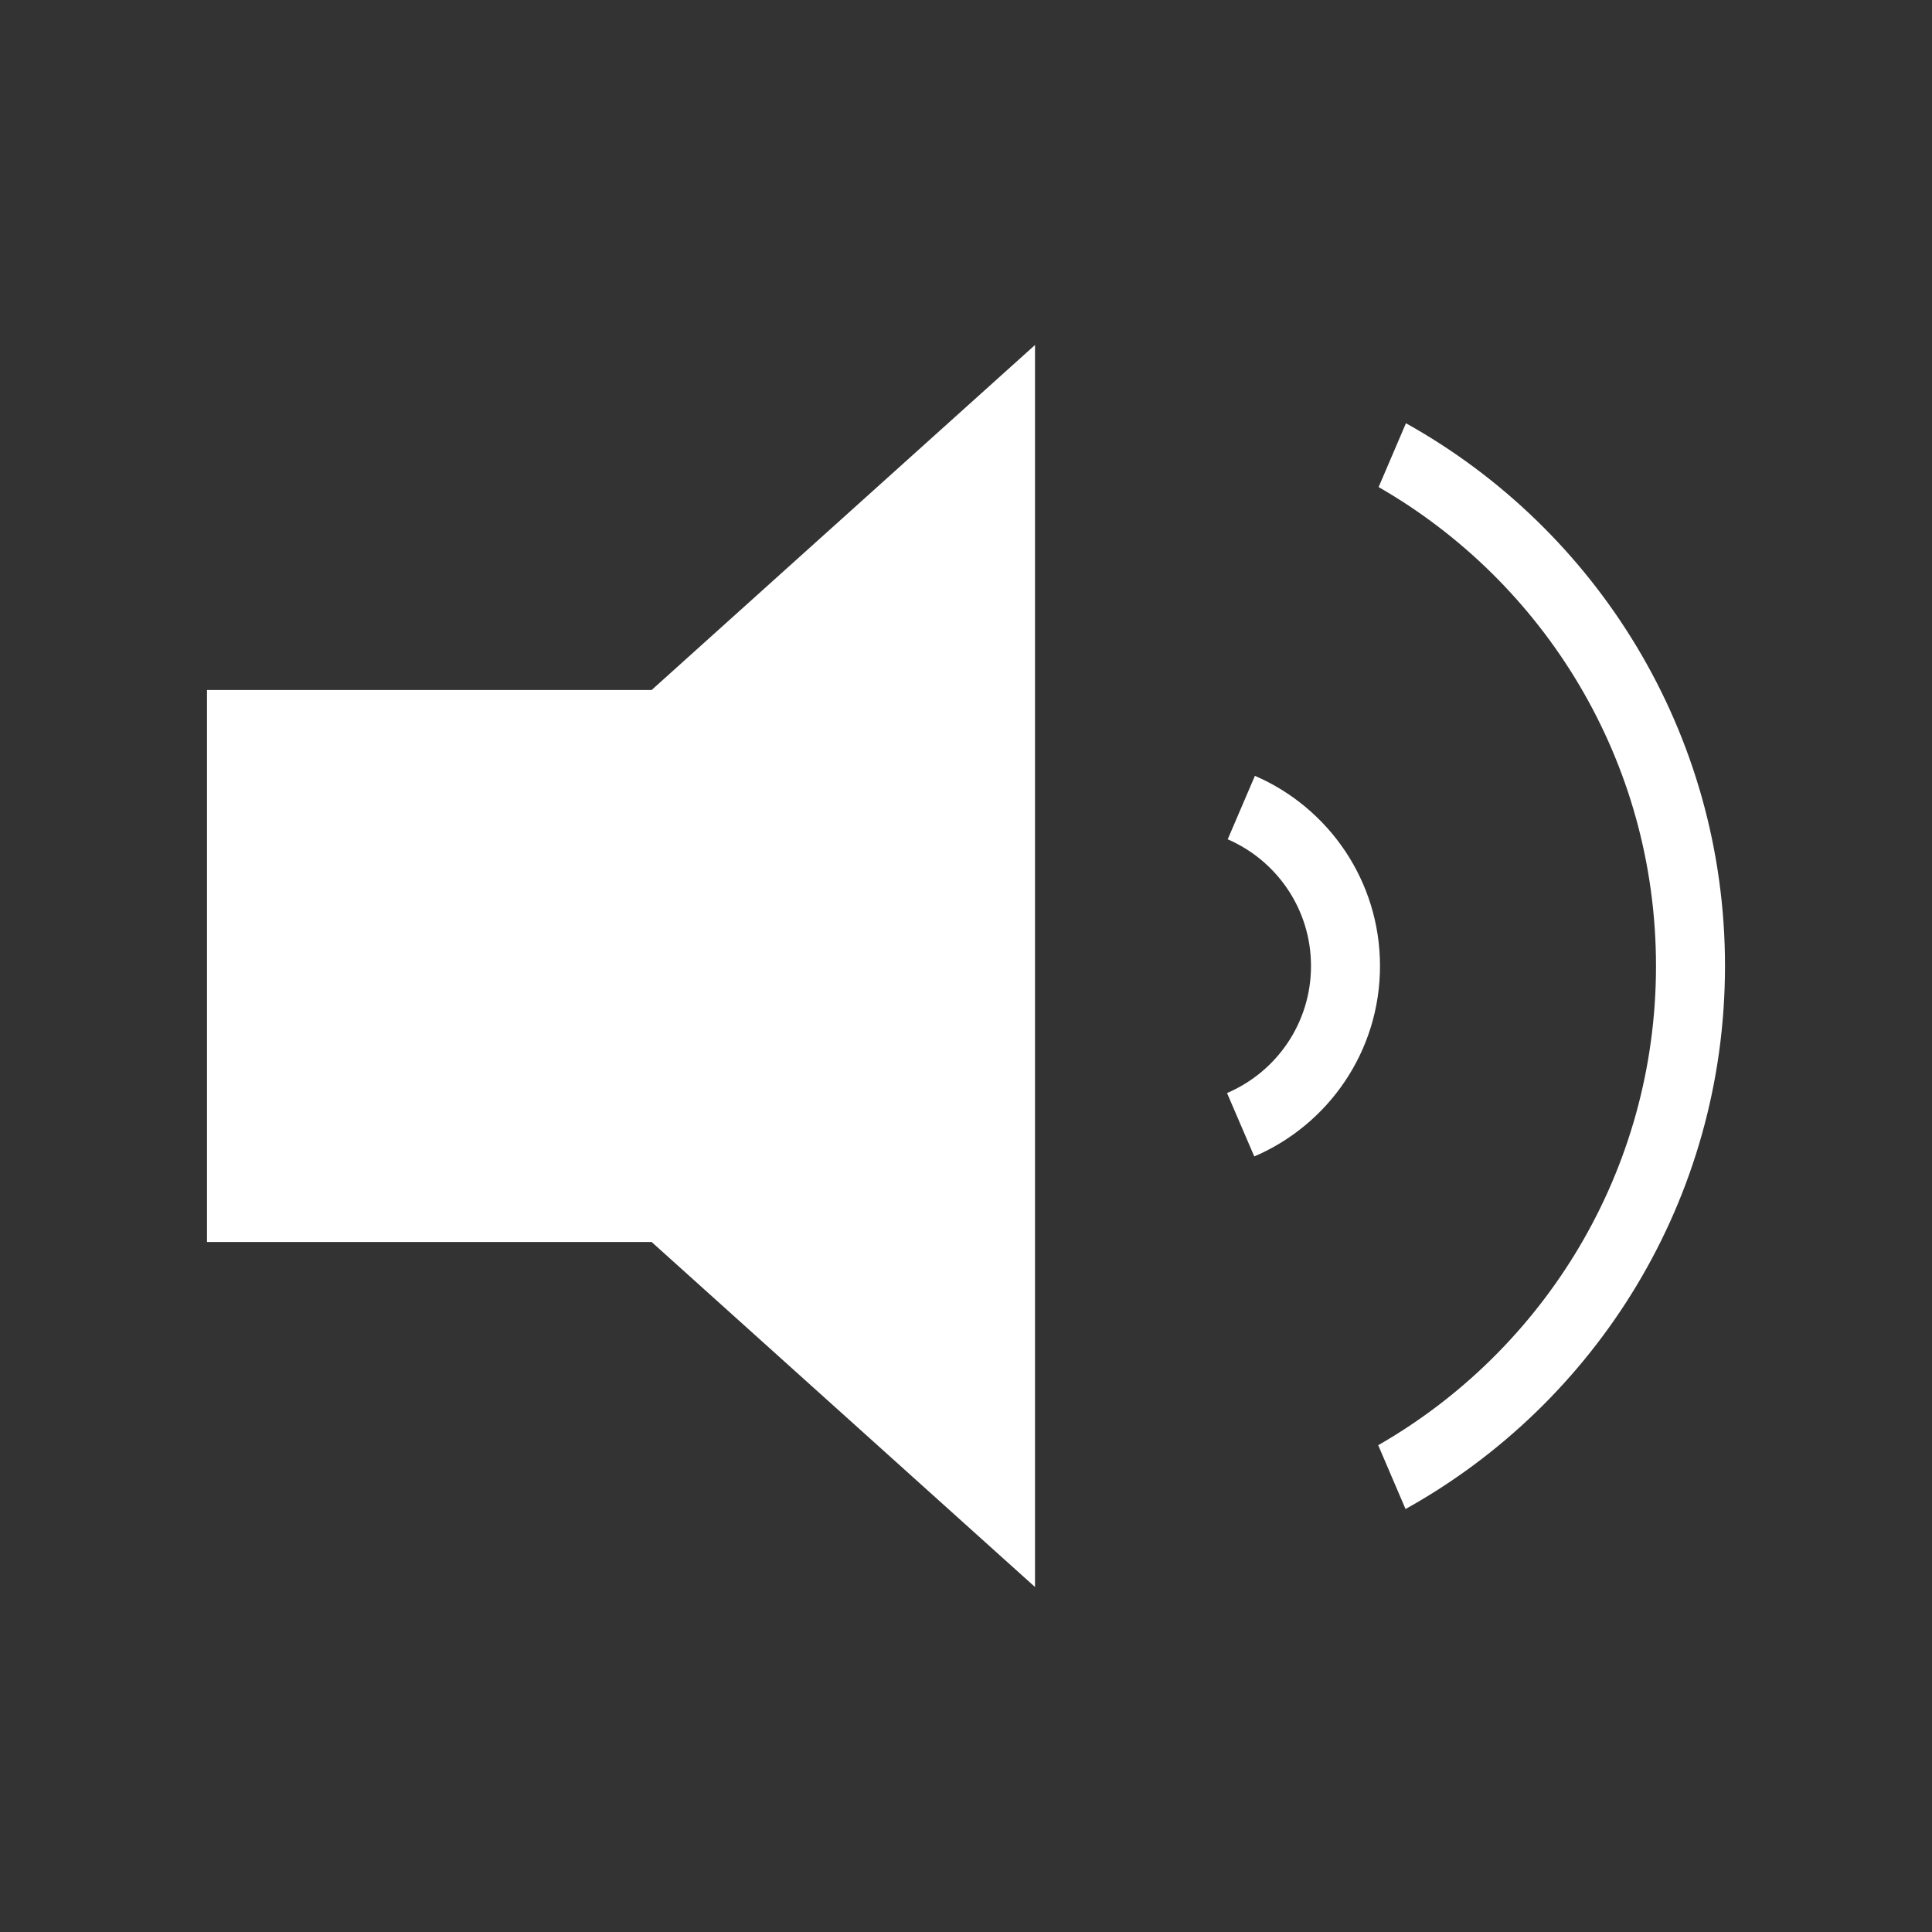<svg width="28" height="28" viewBox="0 0 28 28" fill="none" xmlns="http://www.w3.org/2000/svg">
<rect x="0" y="0" width="28" height="28" fill="#333333" stroke="none"/>
<path d="M3 18H9.444L15 23V5L9.444 10H3V18Z" fill="white"/>
<path d="M20.37 21.87C23.132 20.333 25 17.385 25 14C25 10.618 23.134 7.671 20.376 6.134L19.98 7.059C22.382 8.439 24 11.031 24 14C24 16.972 22.379 19.566 19.974 20.945L20.37 21.87Z" fill="white"/>
<path d="M20 14C20 15.239 19.249 16.302 18.178 16.76L17.783 15.841C18.499 15.536 19 14.827 19 14C19 13.177 18.503 12.471 17.793 12.164L18.187 11.244C19.253 11.704 20 12.765 20 14Z" fill="white"/>
</svg>

